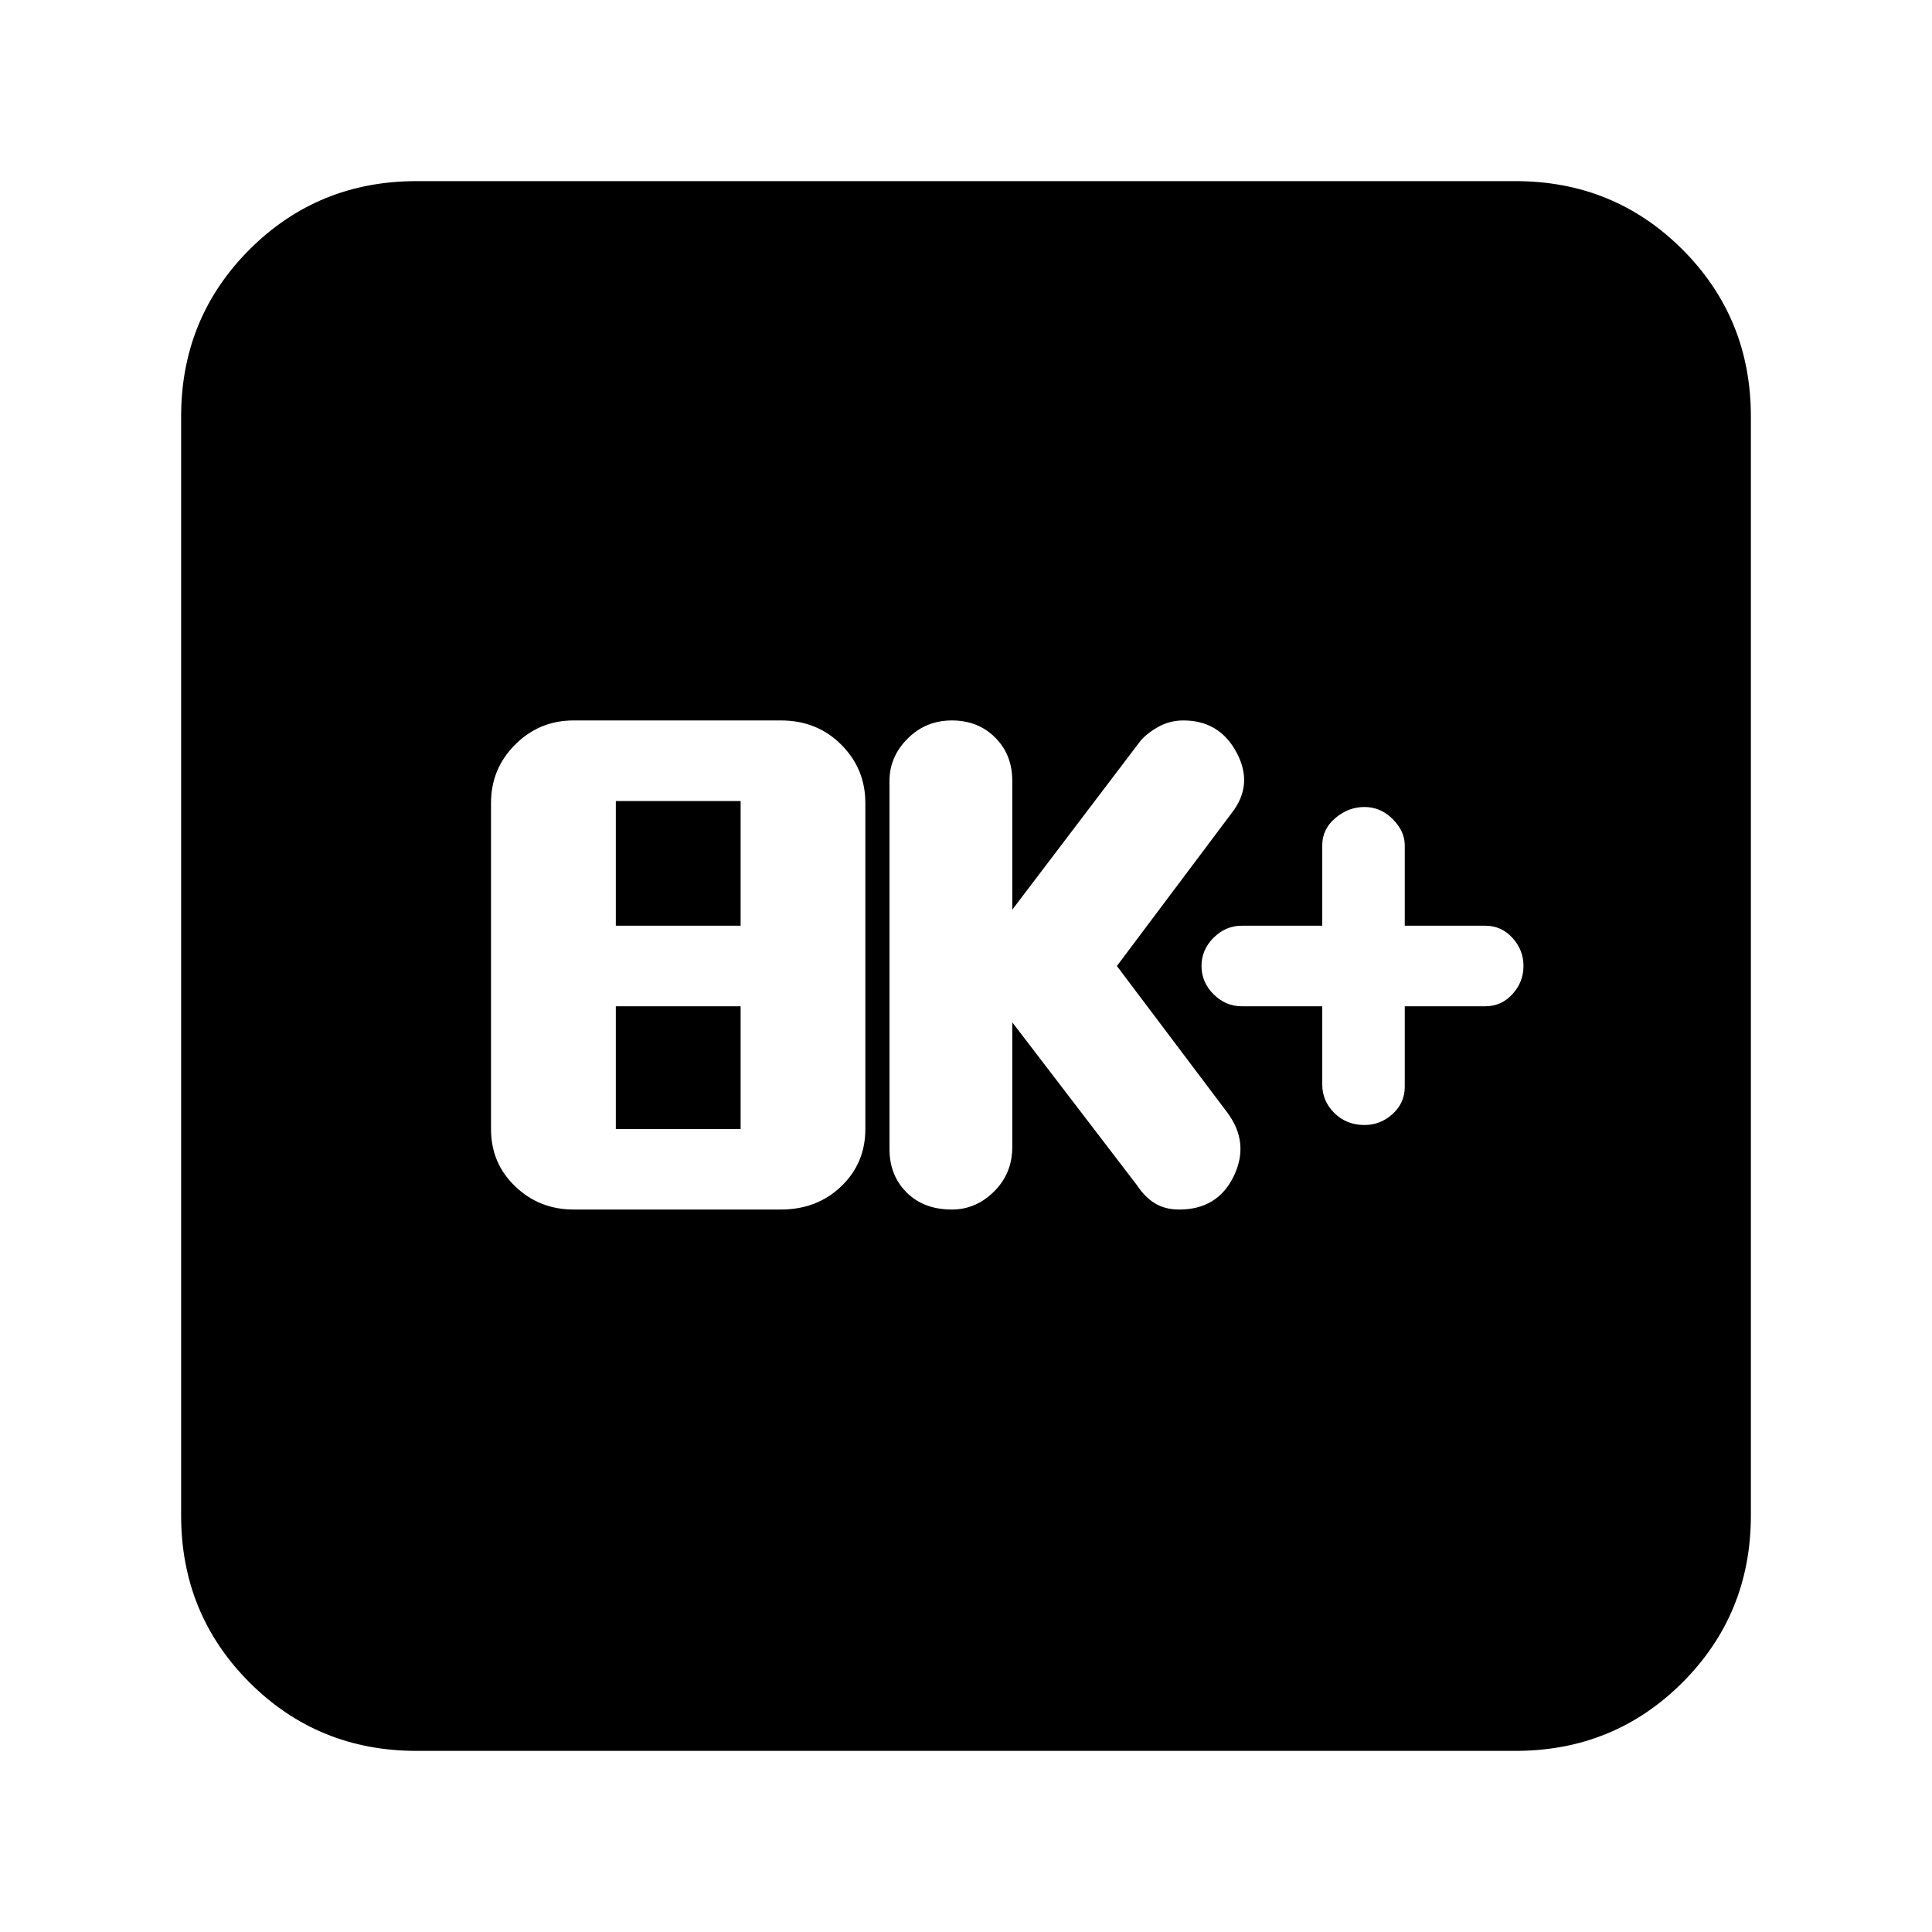 <svg xmlns="http://www.w3.org/2000/svg" height="20" width="20"><path d="M14.125 11.646q.167 0 .292-.115.125-.114.125-.281v-.833h.833q.167 0 .281-.125.115-.125.115-.292 0-.167-.115-.292-.114-.125-.281-.125h-.833V8.75q0-.146-.125-.271-.125-.125-.292-.125-.167 0-.302.115-.135.114-.135.281v.833h-.834q-.166 0-.292.125-.124.125-.124.292 0 .167.124.292.126.125.292.125h.834v.812q0 .167.124.292.126.125.313.125Zm-4.271.875q.25 0 .438-.188.187-.187.187-.458v-1.292l1.292 1.688q.083.125.187.187.104.063.25.063.396 0 .563-.344.167-.344-.063-.656L11.562 10l1.188-1.583q.229-.292.052-.625-.177-.334-.552-.334-.146 0-.271.073-.125.073-.187.157l-1.313 1.729V8.083q0-.271-.177-.448t-.448-.177q-.271 0-.458.188-.188.187-.188.437v3.813q0 .271.177.448t.469.177Zm-3.916 0h2.145q.375 0 .625-.24.25-.239.25-.593V8.312q0-.354-.25-.604t-.625-.25H5.938q-.355 0-.605.25t-.25.604v3.376q0 .354.25.593.25.24.605.24Zm.437-2.938V8.292h1.292v1.291Zm0 2.105v-1.271h1.292v1.271Zm-2.063 6.437q-1.02 0-1.729-.708-.708-.709-.708-1.729V4.312q0-1.02.708-1.729.709-.708 1.729-.708h11.376q1.02 0 1.729.708.708.709.708 1.729v11.376q0 1.02-.708 1.729-.709.708-1.729.708Z"/></svg>